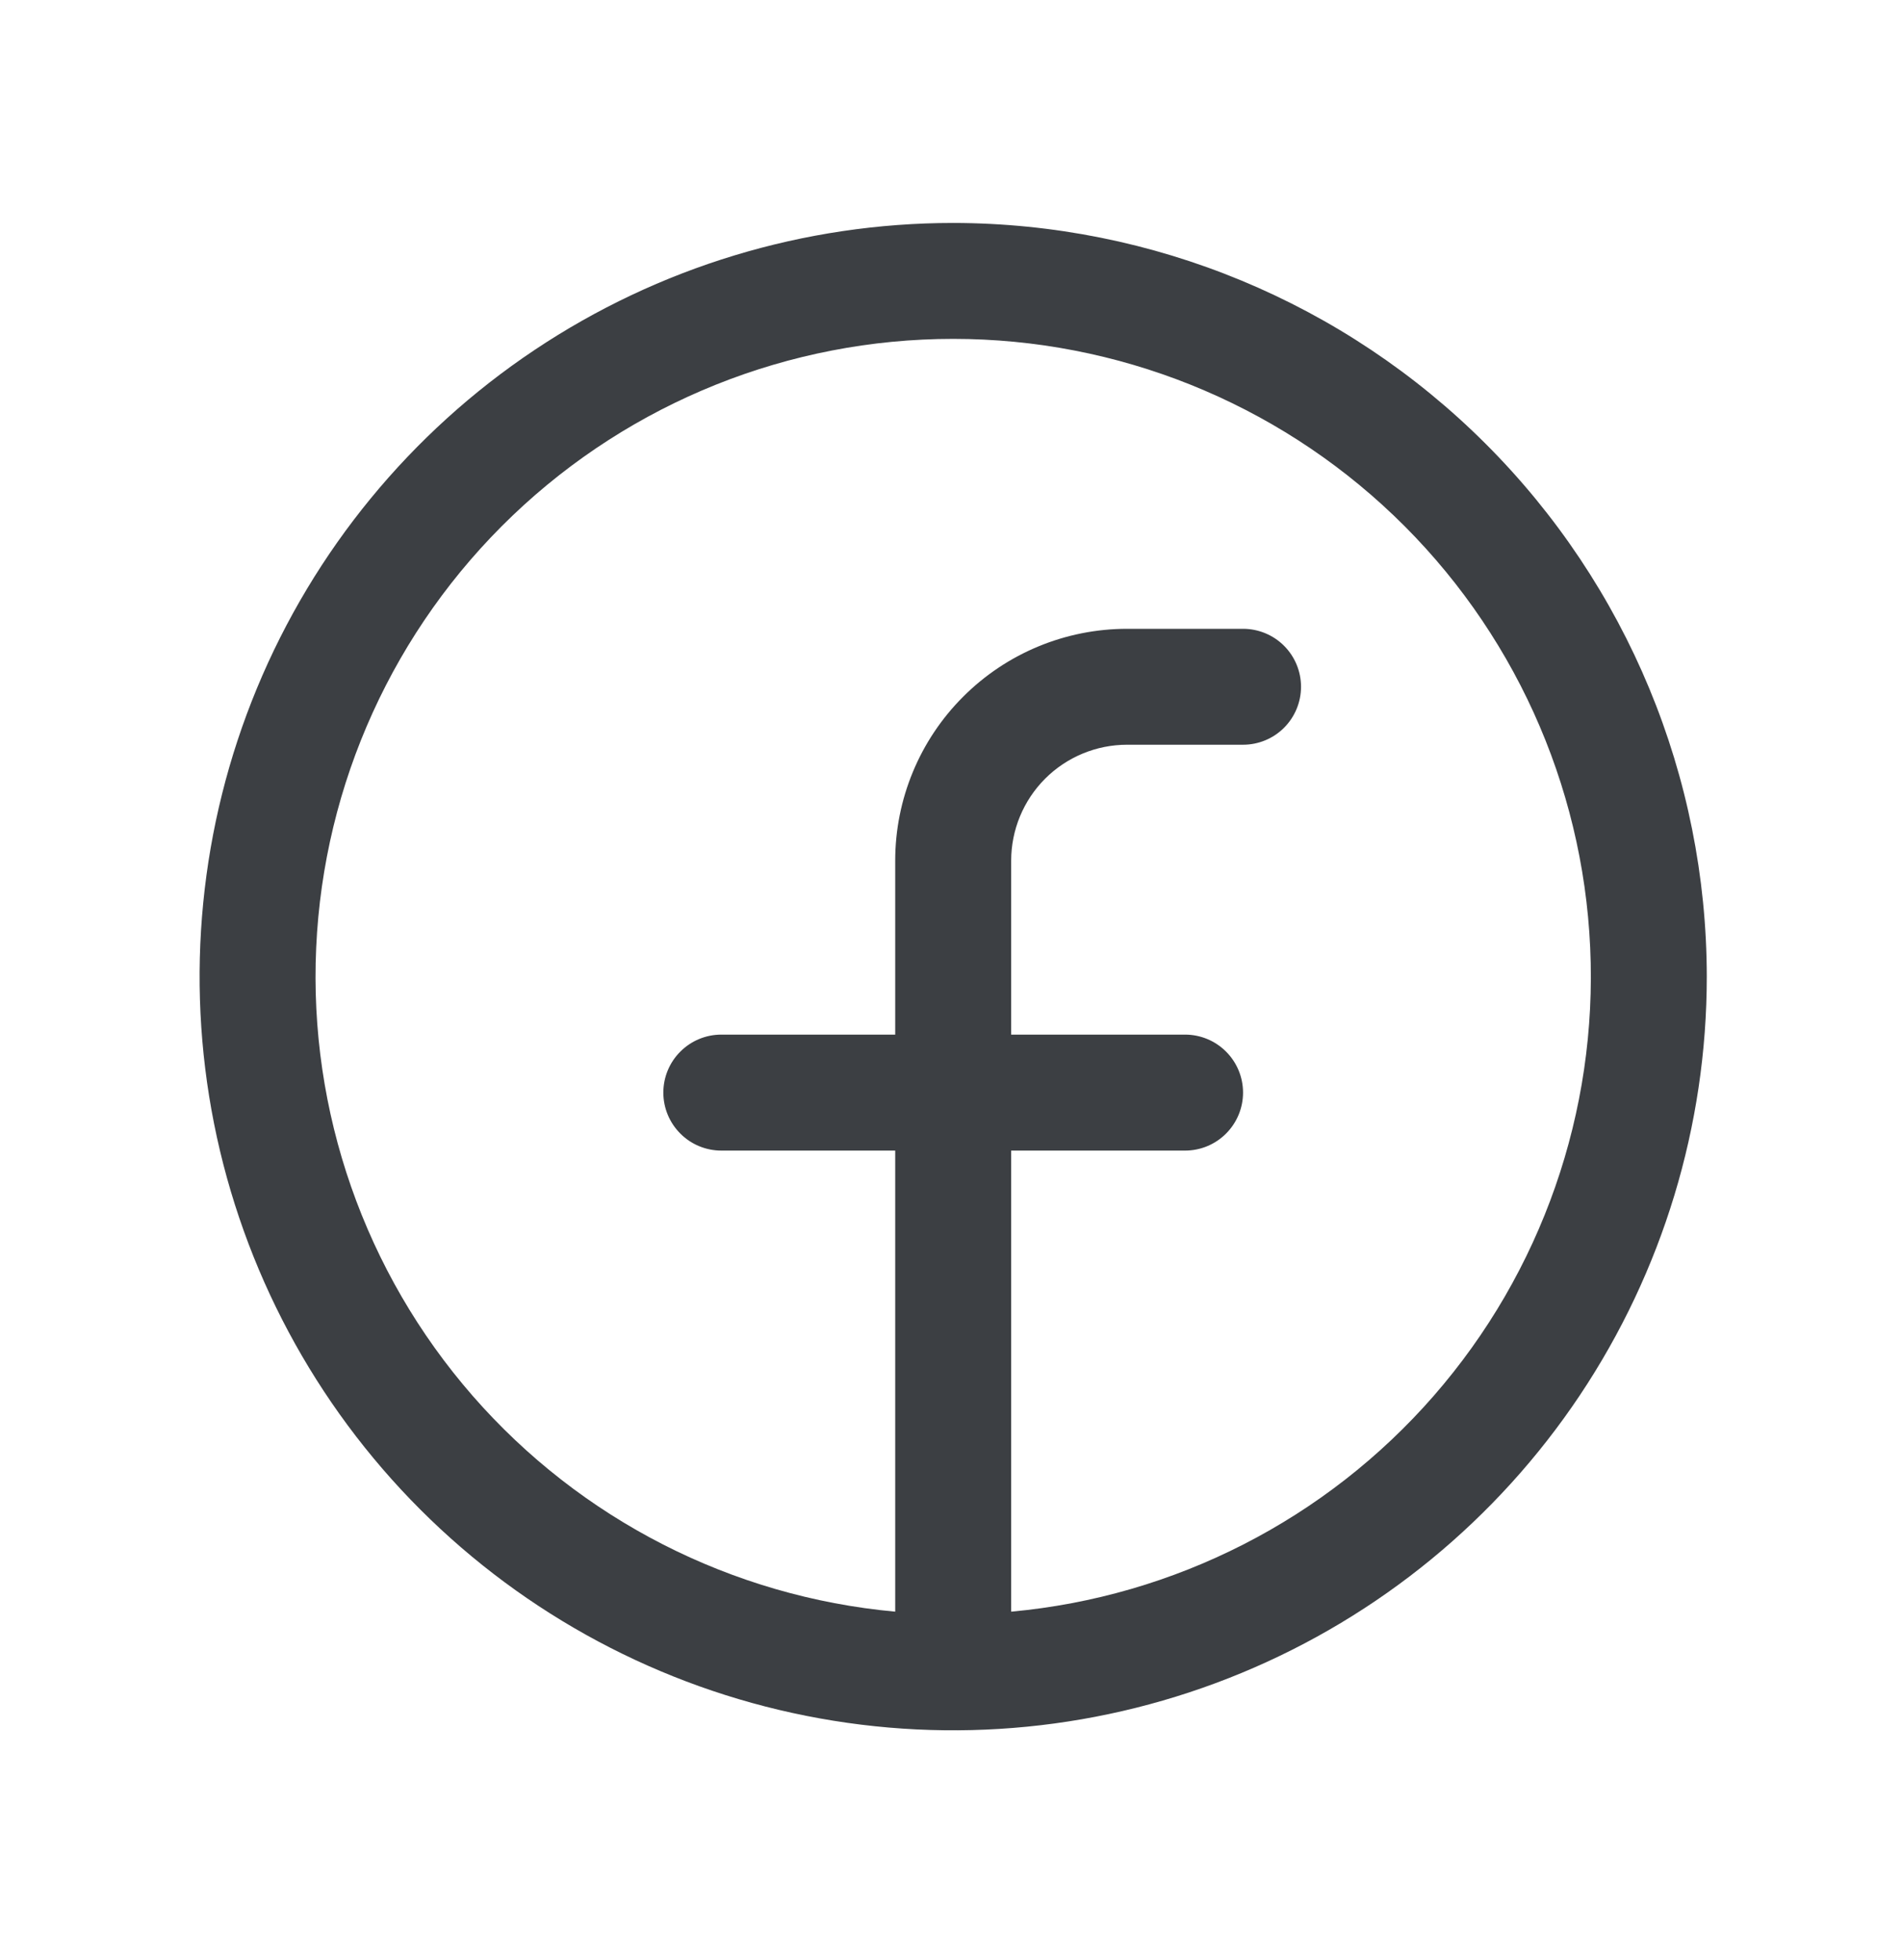 <svg width="33" height="34" viewBox="0 0 33 34" fill="none" xmlns="http://www.w3.org/2000/svg">
<path d="M16.538 3.868C13.952 3.868 11.424 4.635 9.274 6.072C7.124 7.508 5.448 9.55 4.458 11.94C3.469 14.329 3.21 16.958 3.714 19.494C4.219 22.03 5.464 24.36 7.293 26.189C9.121 28.017 11.451 29.263 13.987 29.767C16.523 30.272 19.152 30.013 21.542 29.023C23.931 28.034 25.973 26.358 27.41 24.207C28.846 22.057 29.613 19.529 29.613 16.943C29.61 13.477 28.231 10.153 25.779 7.702C23.328 5.251 20.005 3.872 16.538 3.868ZM17.544 27.96V19.961H20.561C20.828 19.961 21.084 19.855 21.272 19.666C21.461 19.477 21.567 19.222 21.567 18.955C21.567 18.688 21.461 18.432 21.272 18.244C21.084 18.055 20.828 17.949 20.561 17.949H17.544V14.932C17.544 14.398 17.756 13.887 18.133 13.509C18.51 13.132 19.022 12.92 19.555 12.92H21.567C21.834 12.92 22.09 12.814 22.278 12.626C22.467 12.437 22.573 12.181 22.573 11.914C22.573 11.648 22.467 11.392 22.278 11.203C22.09 11.015 21.834 10.909 21.567 10.909H19.555C18.488 10.909 17.465 11.332 16.711 12.087C15.956 12.841 15.532 13.865 15.532 14.932V17.949H12.515C12.248 17.949 11.992 18.055 11.804 18.244C11.615 18.432 11.509 18.688 11.509 18.955C11.509 19.222 11.615 19.477 11.804 19.666C11.992 19.855 12.248 19.961 12.515 19.961H15.532V27.96C12.697 27.701 10.071 26.36 8.199 24.214C6.328 22.068 5.356 19.283 5.486 16.439C5.615 13.595 6.836 10.91 8.895 8.943C10.953 6.977 13.691 5.879 16.538 5.879C19.385 5.879 22.123 6.977 24.181 8.943C26.24 10.91 27.461 13.595 27.59 16.439C27.72 19.283 26.748 22.068 24.877 24.214C23.006 26.36 20.379 27.701 17.544 27.96Z" fill="#3C3F43"/>
</svg>
